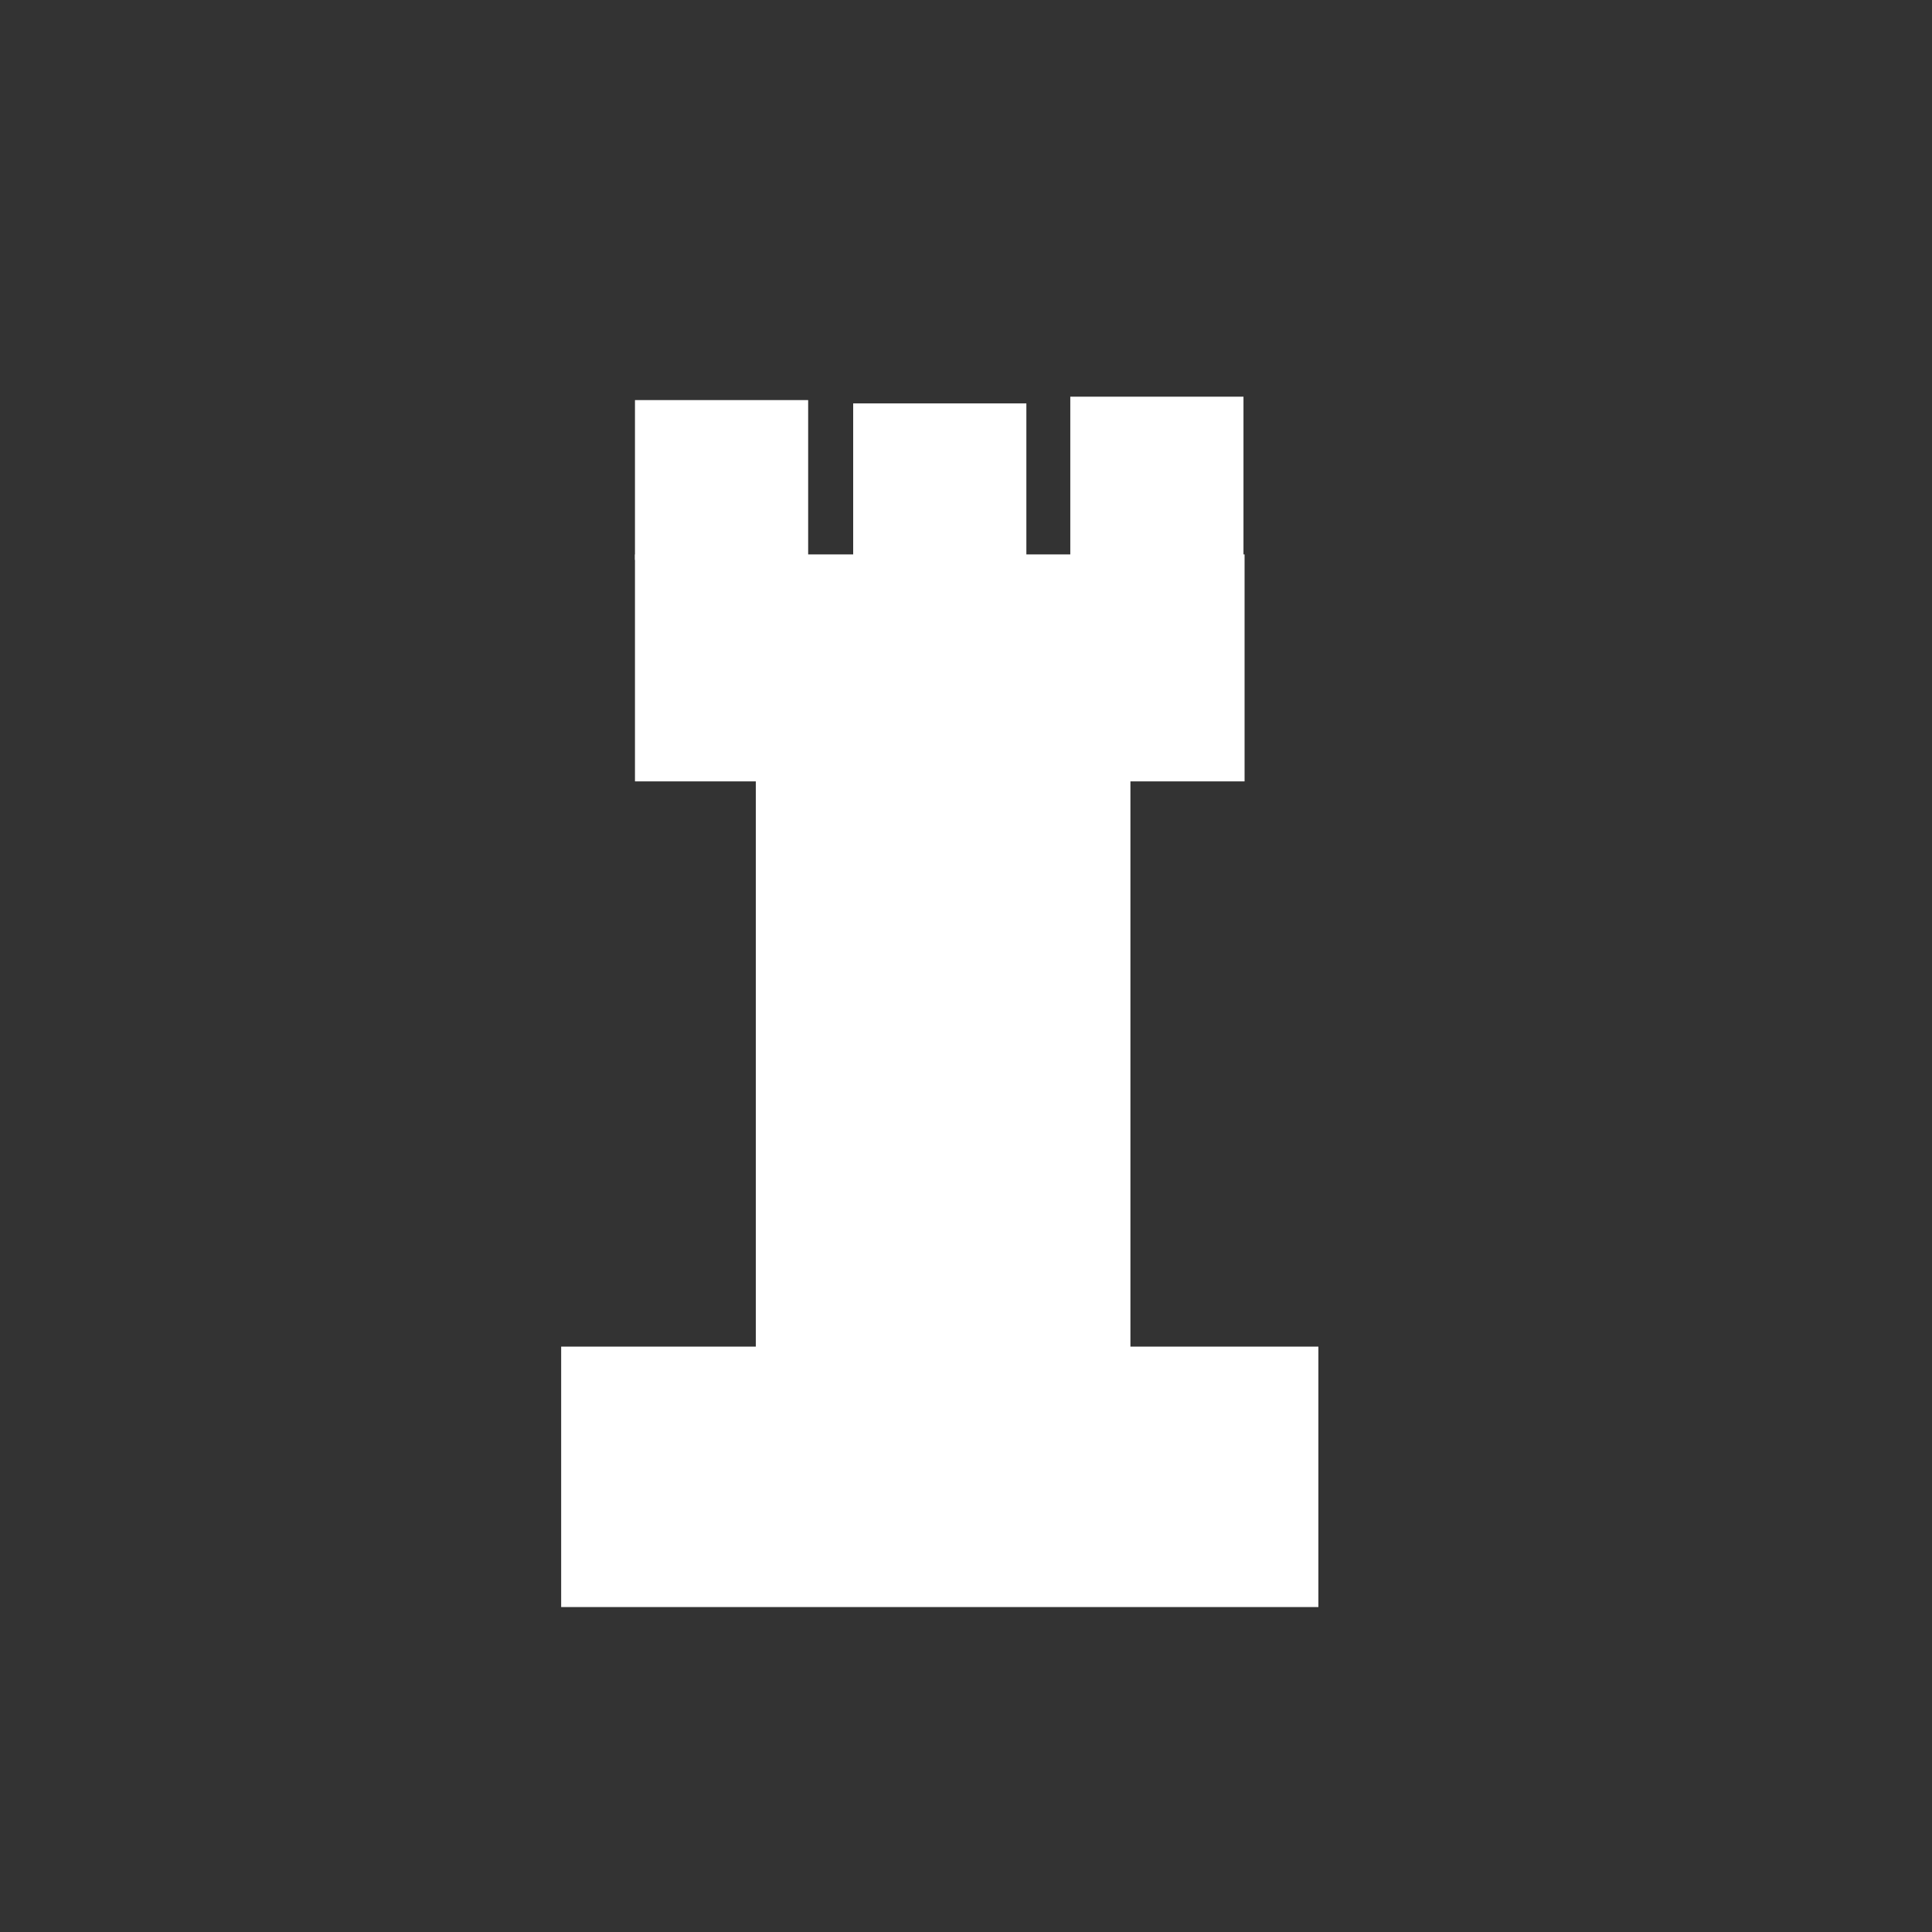 <?xml version="1.0" encoding="UTF-8" standalone="no"?>
<!-- Created with Inkscape (http://www.inkscape.org/) -->

<svg
   width="60"
   height="60"
   viewBox="0 0 15.875 15.875"
   version="1.1"
   id="svg197"
   inkscape:version="1.2.1 (9c6d41e410, 2022-07-14)"
   sodipodi:docname="WhiteRook.svg"
   inkscape:export-filename="BlackPawn.svg"
   inkscape:export-xdpi="96"
   inkscape:export-ydpi="96"
   xmlns:inkscape="http://www.inkscape.org/namespaces/inkscape"
   xmlns:sodipodi="http://sodipodi.sourceforge.net/DTD/sodipodi-0.dtd"
   xmlns="http://www.w3.org/2000/svg"
   xmlns:svg="http://www.w3.org/2000/svg">
  <rect x="0" y="0" width="15.875" height="15.875" fill="#333333" stroke="none"/>
  <sodipodi:namedview
     id="namedview199"
     pagecolor="#ffffff"
     bordercolor="#000000"
     borderopacity="0.25"
     inkscape:showpageshadow="2"
     inkscape:pageopacity="0.0"
     inkscape:pagecheckerboard="0"
     inkscape:deskcolor="#d1d1d1"
     inkscape:document-units="mm"
     showgrid="false"
     inkscape:zoom="4.7968259"
     inkscape:cx="28.769024"
     inkscape:cy="26.163134"
     inkscape:window-width="1280"
     inkscape:window-height="650"
     inkscape:window-x="-6"
     inkscape:window-y="-6"
     inkscape:window-maximized="1"
     inkscape:current-layer="layer1" />
  <defs
     id="defs194" />
  <g
     inkscape:label="Layer 1"
     inkscape:groupmode="layer"
     id="layer1">
    <rect
       style="fill:#ffffff;stroke:#ffffff;stroke-width:0.552;stroke-opacity:1"
       id="rect473"
       width="2.029"
       height="5.615"
       x="6.763"
       y="5.99" />
    <rect
       style="fill:#ffffff;stroke:#ffffff;stroke-width:0.265;stroke-opacity:1"
       id="rect5644-3"
       width="1.158"
       height="1.048"
       x="7.143"
       y="3.447" />
    <rect
       style="fill:#ffffff;stroke:#ffffff;stroke-width:0.265;stroke-opacity:1"
       id="rect5644-6"
       width="1.158"
       height="1.048"
       x="8.927"
       y="3.392" />
    <rect
       style="fill:#ffffff;stroke:#ffffff;stroke-width:0.256;stroke-opacity:1"
       id="rect5428"
       width="5.966"
       height="1.884"
       x="4.739"
       y="11.193"
       ry="0" />
    <rect
       style="fill:#ffffff;stroke:#ffffff;stroke-width:0.265;stroke-opacity:1"
       id="rect5640"
       width="2.813"
       height="4.799"
       x="6.343"
       y="6.233" />
    <rect
       style="fill:#ffffff;stroke:#ffffff;stroke-width:0.265;stroke-opacity:1"
       id="rect5642"
       width="4.744"
       height="1.6"
       x="5.35"
       y="4.688" />
    <rect
       style="fill:#ffffff;stroke:#ffffff;stroke-width:0.265;stroke-opacity:1"
       id="rect5644"
       width="1.158"
       height="1.048"
       x="5.35"
       y="3.42" />
  </g>
</svg>
